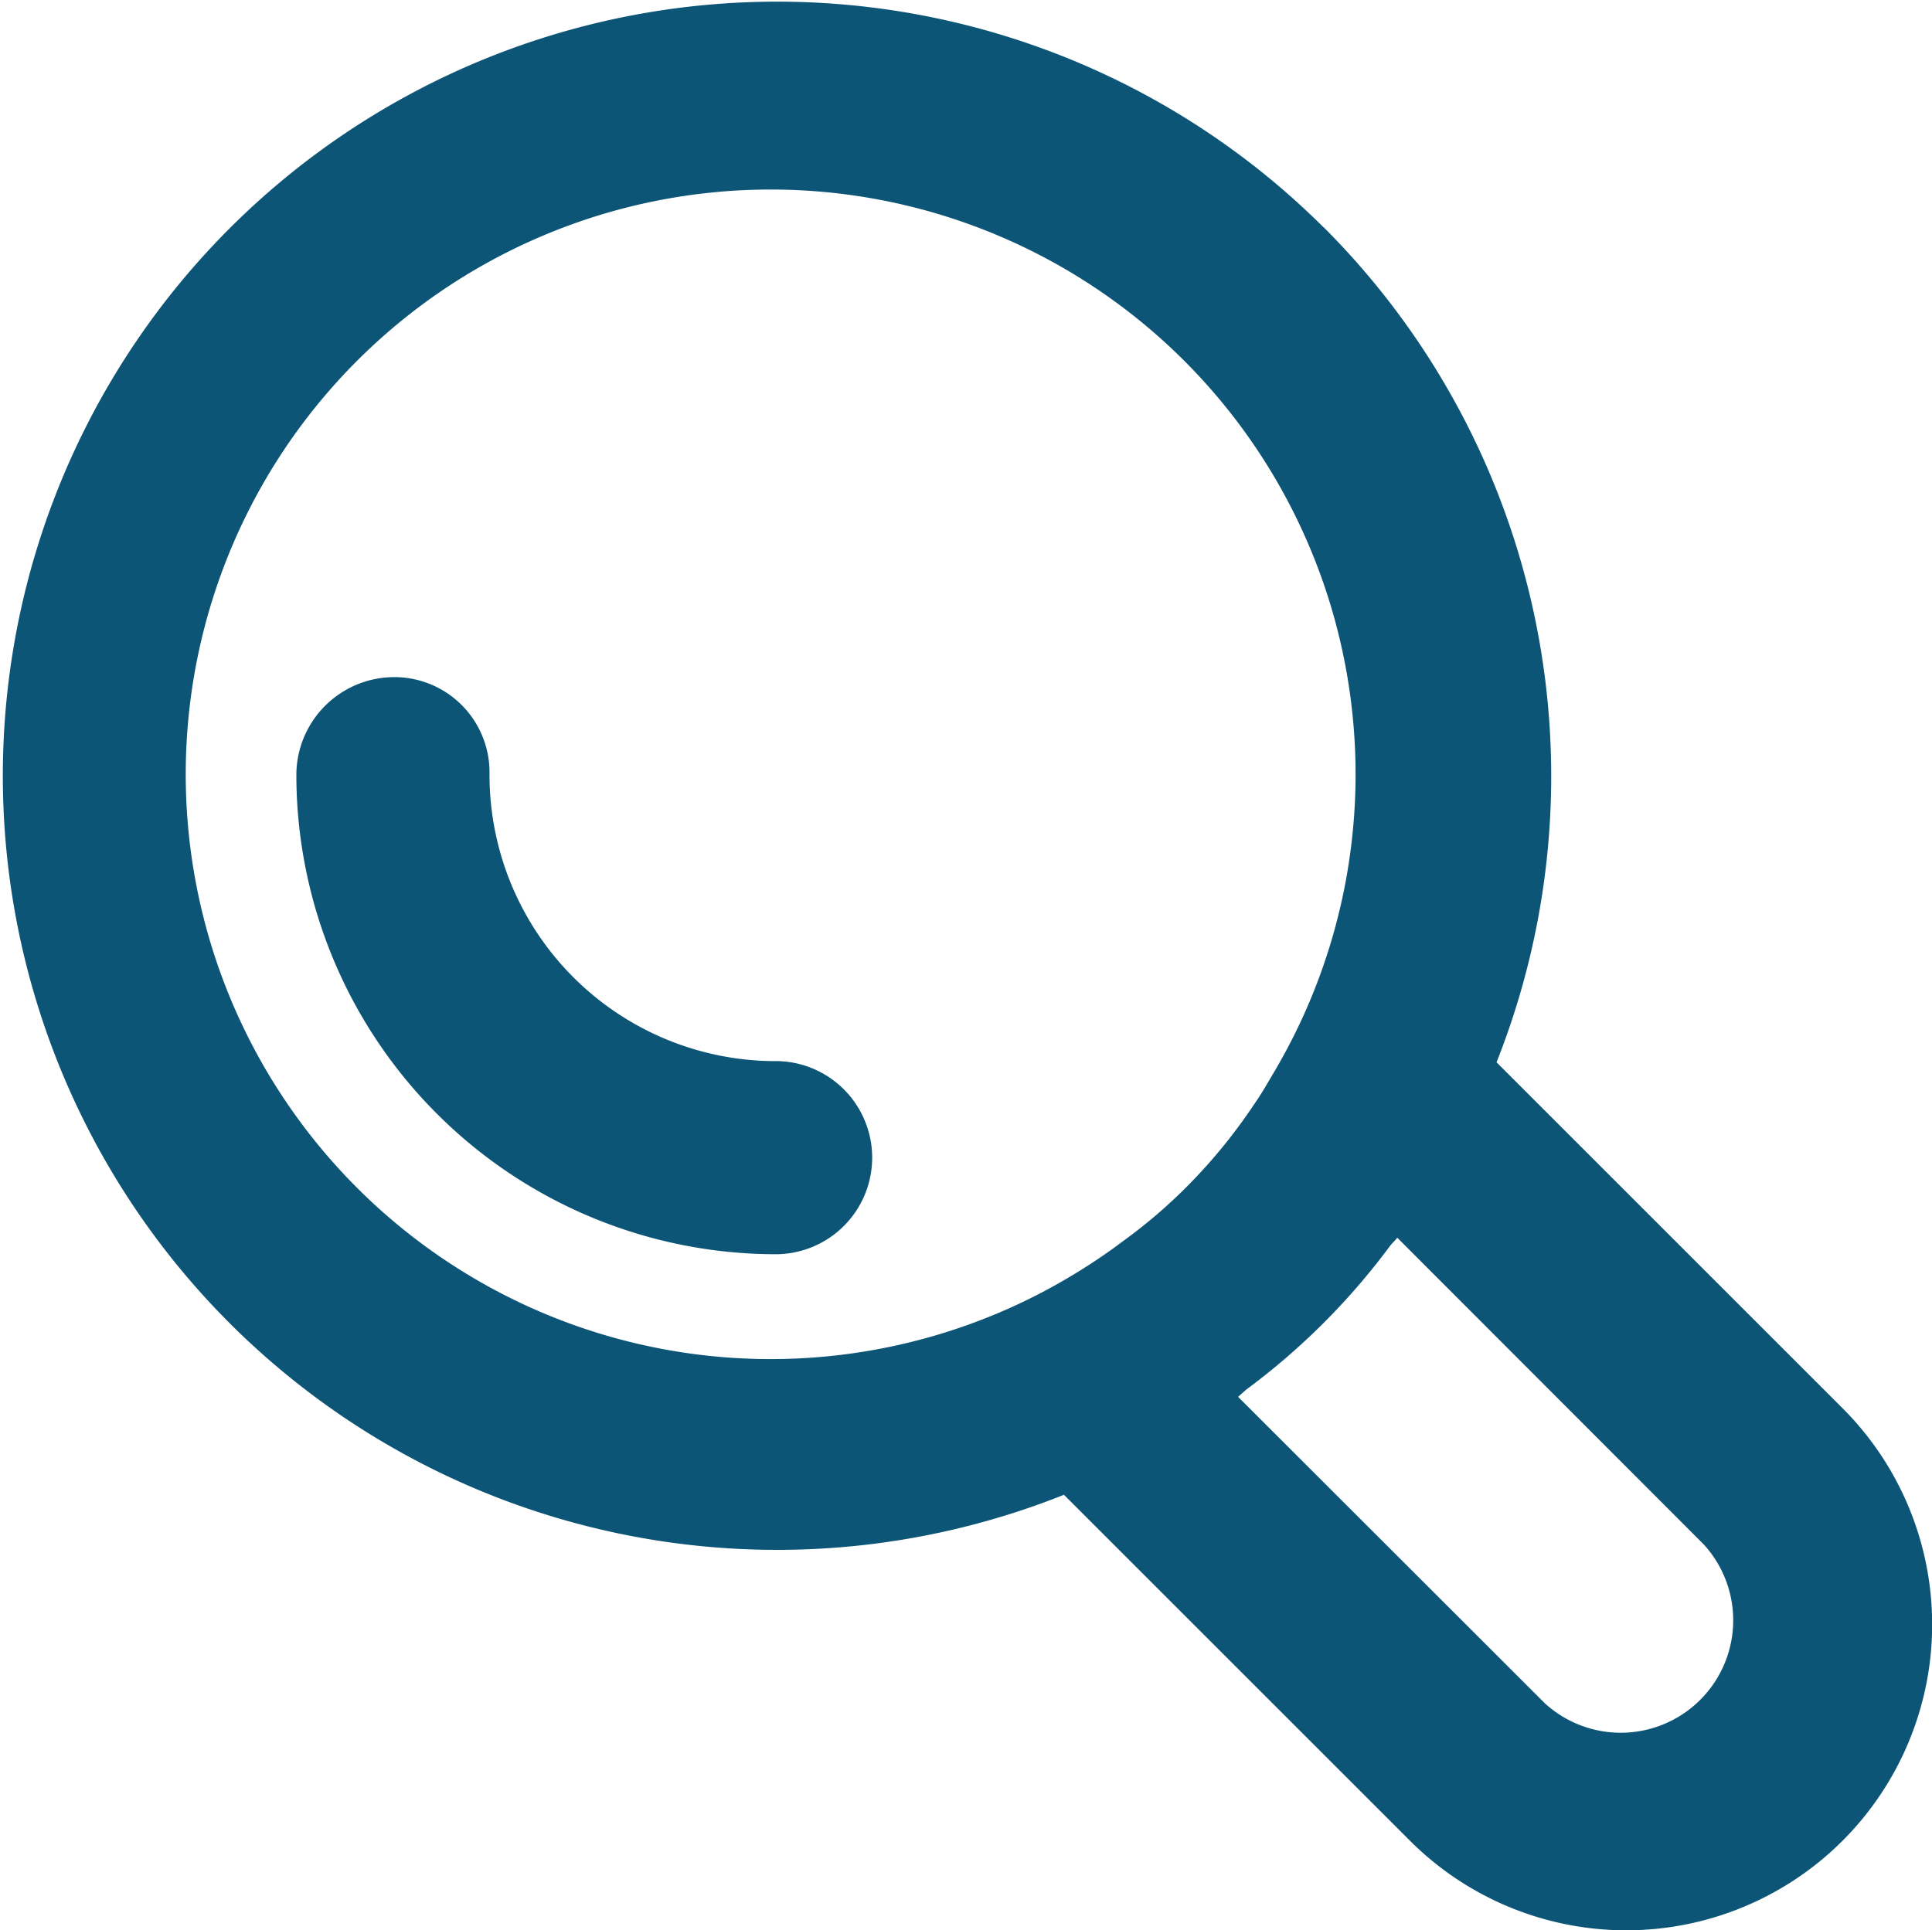 <svg xmlns="http://www.w3.org/2000/svg" width="31.709" height="31.687" viewBox="0 0 31.709 31.687">
  <path id="Path_1718" data-name="Path 1718" d="M1091.984,408.559a12.708,12.708,0,1,0-4.259,20.809l5.679,5.679a5.02,5.02,0,1,0,7.1-7.1l-5.679-5.679a12.74,12.74,0,0,0-2.839-13.71ZM1088.7,425.2l-.166.123a9.956,9.956,0,0,1-1.2.738h0a9.6,9.6,0,1,1,3.824-3.606c-.1.17-.2.345-.317.511a8.915,8.915,0,0,1-1.1,1.344,8.466,8.466,0,0,1-1.041.89Zm9.526,4.983a1.846,1.846,0,0,1-2.608,2.608l-5.035-5.031.133-.118a11.319,11.319,0,0,0,2.366-2.366c.038-.047.081-.085.114-.128Z" transform="translate(-1070.263 -404.829)" fill="#0c5576"/>
  <path id="Path_1719" data-name="Path 1719" d="M1088.4,434.623a4.7,4.7,0,0,1-4.695-4.695v-.052a1.562,1.562,0,0,0-1.585-1.557,1.609,1.609,0,0,0-1.585,1.609,7.875,7.875,0,0,0,7.865,7.865,1.585,1.585,0,0,0,0-3.171Z" transform="translate(-1075.671 -417.203)" fill="#0c5576"/>
</svg>

